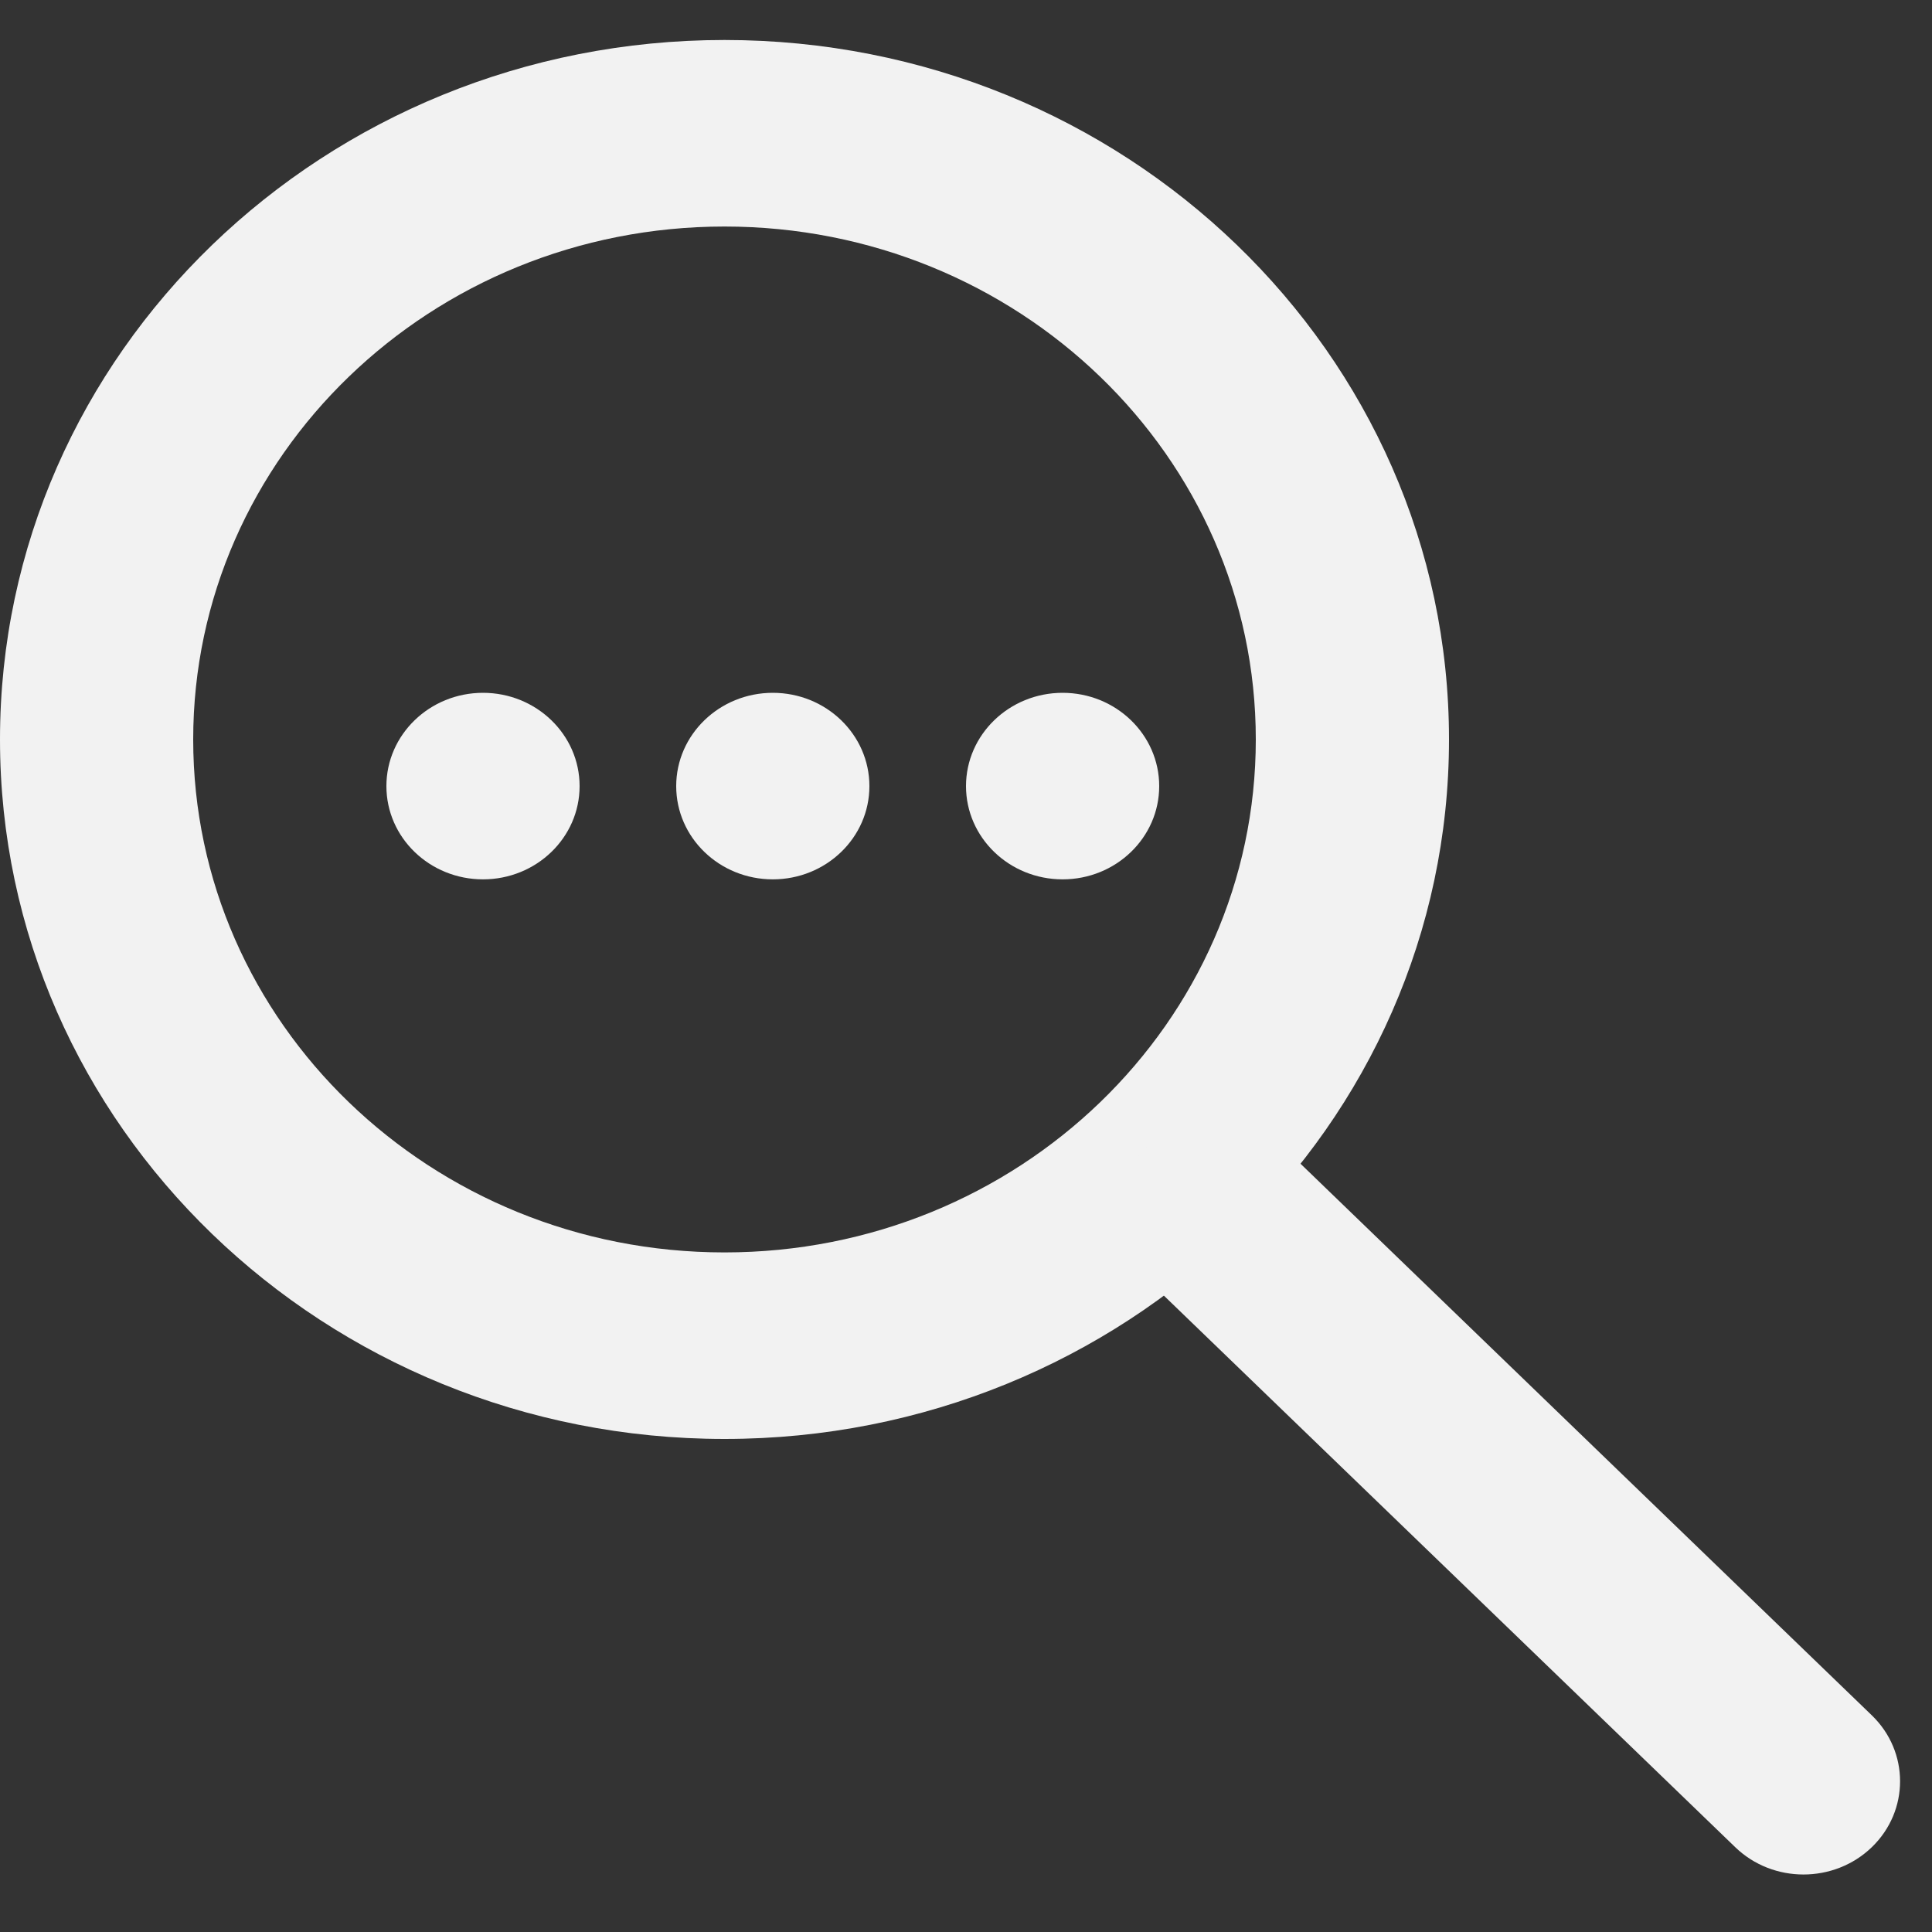 <svg width="20" height="20" viewBox="0 0 20 20" fill="none" xmlns="http://www.w3.org/2000/svg">
<rect x="0" y="0" width="20" height="20" fill="#333333" stroke="none"/>
<path fill-rule="evenodd" clip-rule="evenodd" d="M5 9.103C5.552 9.103 6 8.671 6 8.138C6 7.605 5.552 7.172 5 7.172C4.448 7.172 4 7.605 4 8.138C4 8.671 4.448 9.103 5 9.103Z" fill="#F2F2F2"/>
<path fill-rule="evenodd" clip-rule="evenodd" d="M8 9.103C8.552 9.103 9 8.671 9 8.138C9 7.605 8.552 7.172 8 7.172C7.448 7.172 7 7.605 7 8.138C7 8.671 7.448 9.103 8 9.103Z" fill="#F2F2F2"/>
<path fill-rule="evenodd" clip-rule="evenodd" d="M11 9.103C11.552 9.103 12 8.671 12 8.138C12 7.605 11.552 7.172 11 7.172C10.448 7.172 10 7.605 10 8.138C10 8.671 10.448 9.103 11 9.103Z" fill="#F2F2F2"/>
<path fill-rule="evenodd" clip-rule="evenodd" d="M15 7.655C15 11.654 11.642 14.896 7.5 14.896C3.358 14.896 0 11.654 0 7.655C0 3.656 3.358 0.414 7.5 0.414C11.642 0.414 15 3.656 15 7.655ZM2 7.655C2 10.588 4.462 12.965 7.5 12.965C10.538 12.965 13 10.588 13 7.655C13 4.722 10.538 2.345 7.5 2.345C4.462 2.345 2 4.722 2 7.655Z" fill="#F2F2F2"/>
<path d="M11.871 13.241L17.963 19.122C18.353 19.499 18.986 19.499 19.377 19.122C19.767 18.745 19.767 18.134 19.377 17.757L13.286 11.876C12.895 11.498 12.262 11.498 11.871 11.876C11.481 12.253 11.481 12.864 11.871 13.241Z" fill="#F2F2F2"/>
</svg>
